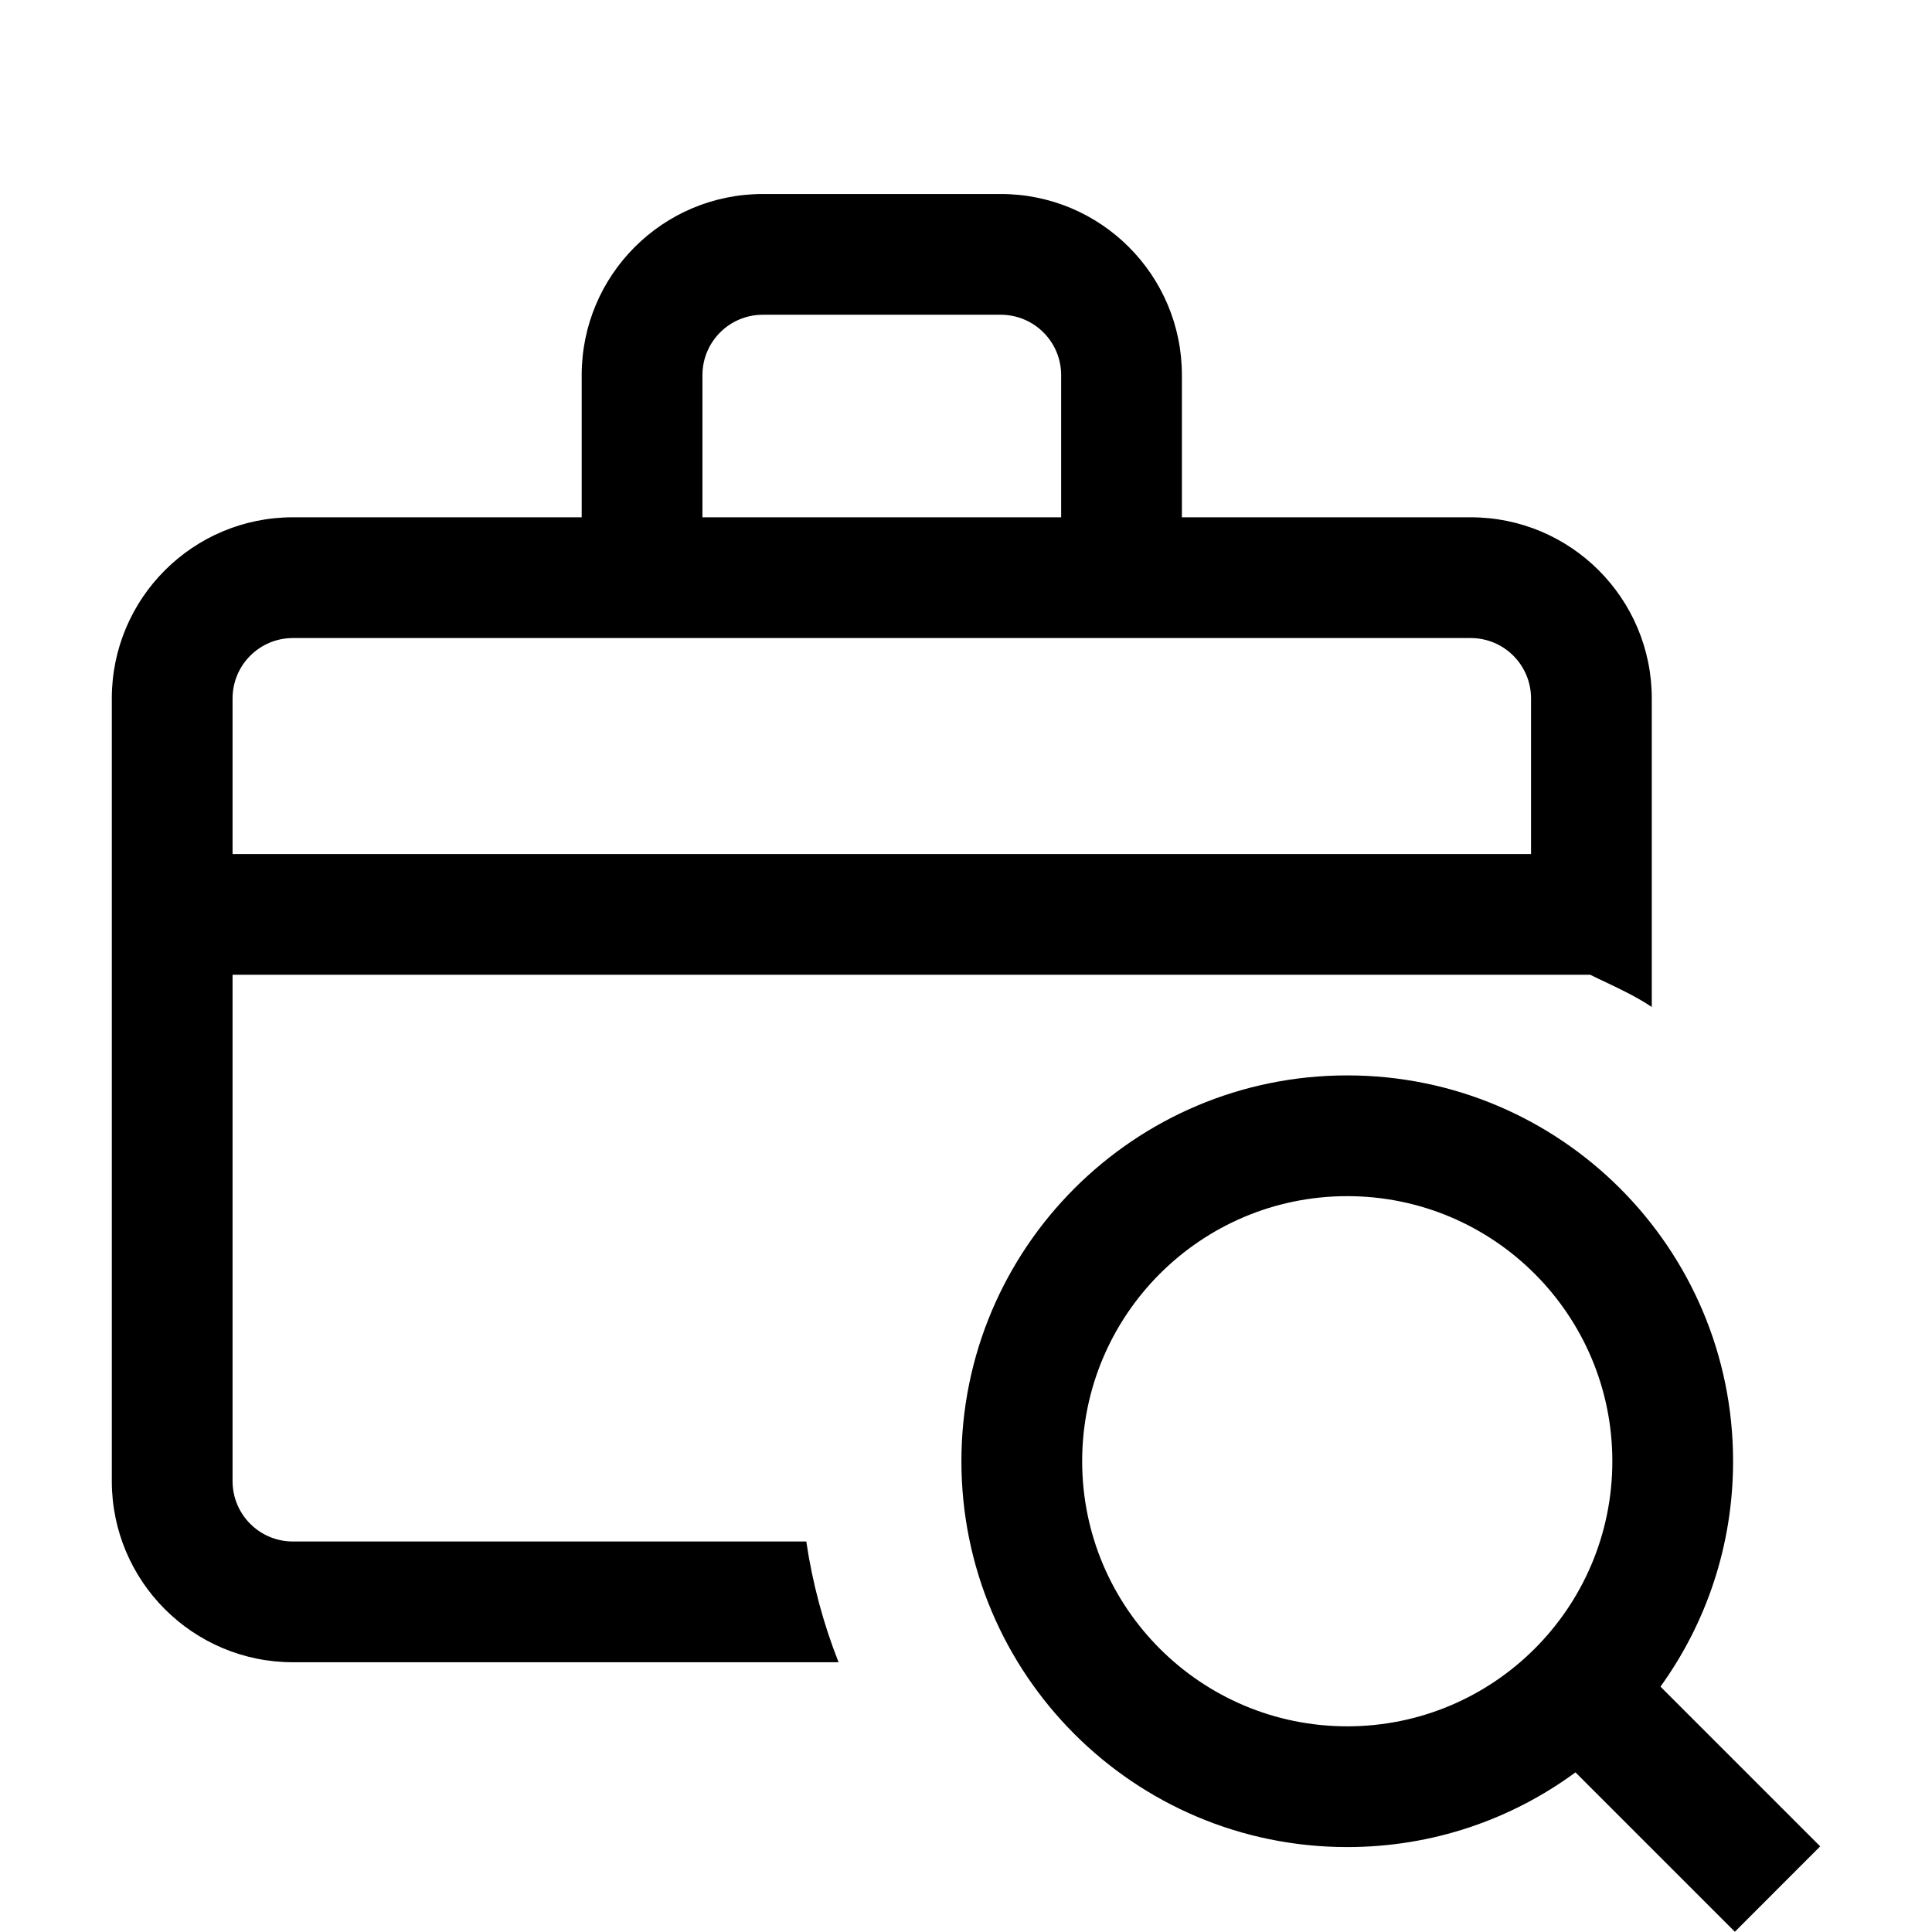 <svg width="24" height="24" viewBox="0 0 24 24" fill="none" xmlns="http://www.w3.org/2000/svg">
<path d="M9.476 2.41C8.233 2.41 7.226 3.417 7.226 4.66V6.426H3.639C2.396 6.426 1.389 7.433 1.389 8.676V18.399C1.389 19.641 2.396 20.649 3.639 20.649H10.417C10.229 20.173 10.093 19.67 10.016 19.149H3.639C3.224 19.149 2.889 18.813 2.889 18.399V12.109H19.755C19.824 12.143 19.891 12.176 19.959 12.207C20.151 12.299 20.338 12.388 20.519 12.509V8.676C20.519 7.433 19.512 6.426 18.269 6.426H14.682V4.66C14.682 3.417 13.675 2.41 12.432 2.41H9.476ZM13.182 6.426H8.726V4.66C8.726 4.246 9.061 3.91 9.476 3.91H12.432C12.846 3.91 13.182 4.246 13.182 4.66V6.426ZM19.019 10.609H2.889V8.676C2.889 8.262 3.224 7.926 3.639 7.926H18.269C18.684 7.926 19.019 8.262 19.019 8.676V10.609Z" fill="black"/>
<path d="M11.943 18.152C11.943 15.505 14.089 13.359 16.736 13.359C19.383 13.359 21.529 15.505 21.529 18.152C21.529 19.197 21.195 20.164 20.627 20.952L22.611 22.936L21.551 23.997L19.571 22.017C18.777 22.601 17.797 22.945 16.736 22.945C14.089 22.945 11.943 20.799 11.943 18.152ZM16.736 14.859C14.918 14.859 13.443 16.334 13.443 18.152C13.443 19.971 14.918 21.445 16.736 21.445C18.555 21.445 20.029 19.971 20.029 18.152C20.029 16.334 18.555 14.859 16.736 14.859Z" fill="black"/>
</svg>
